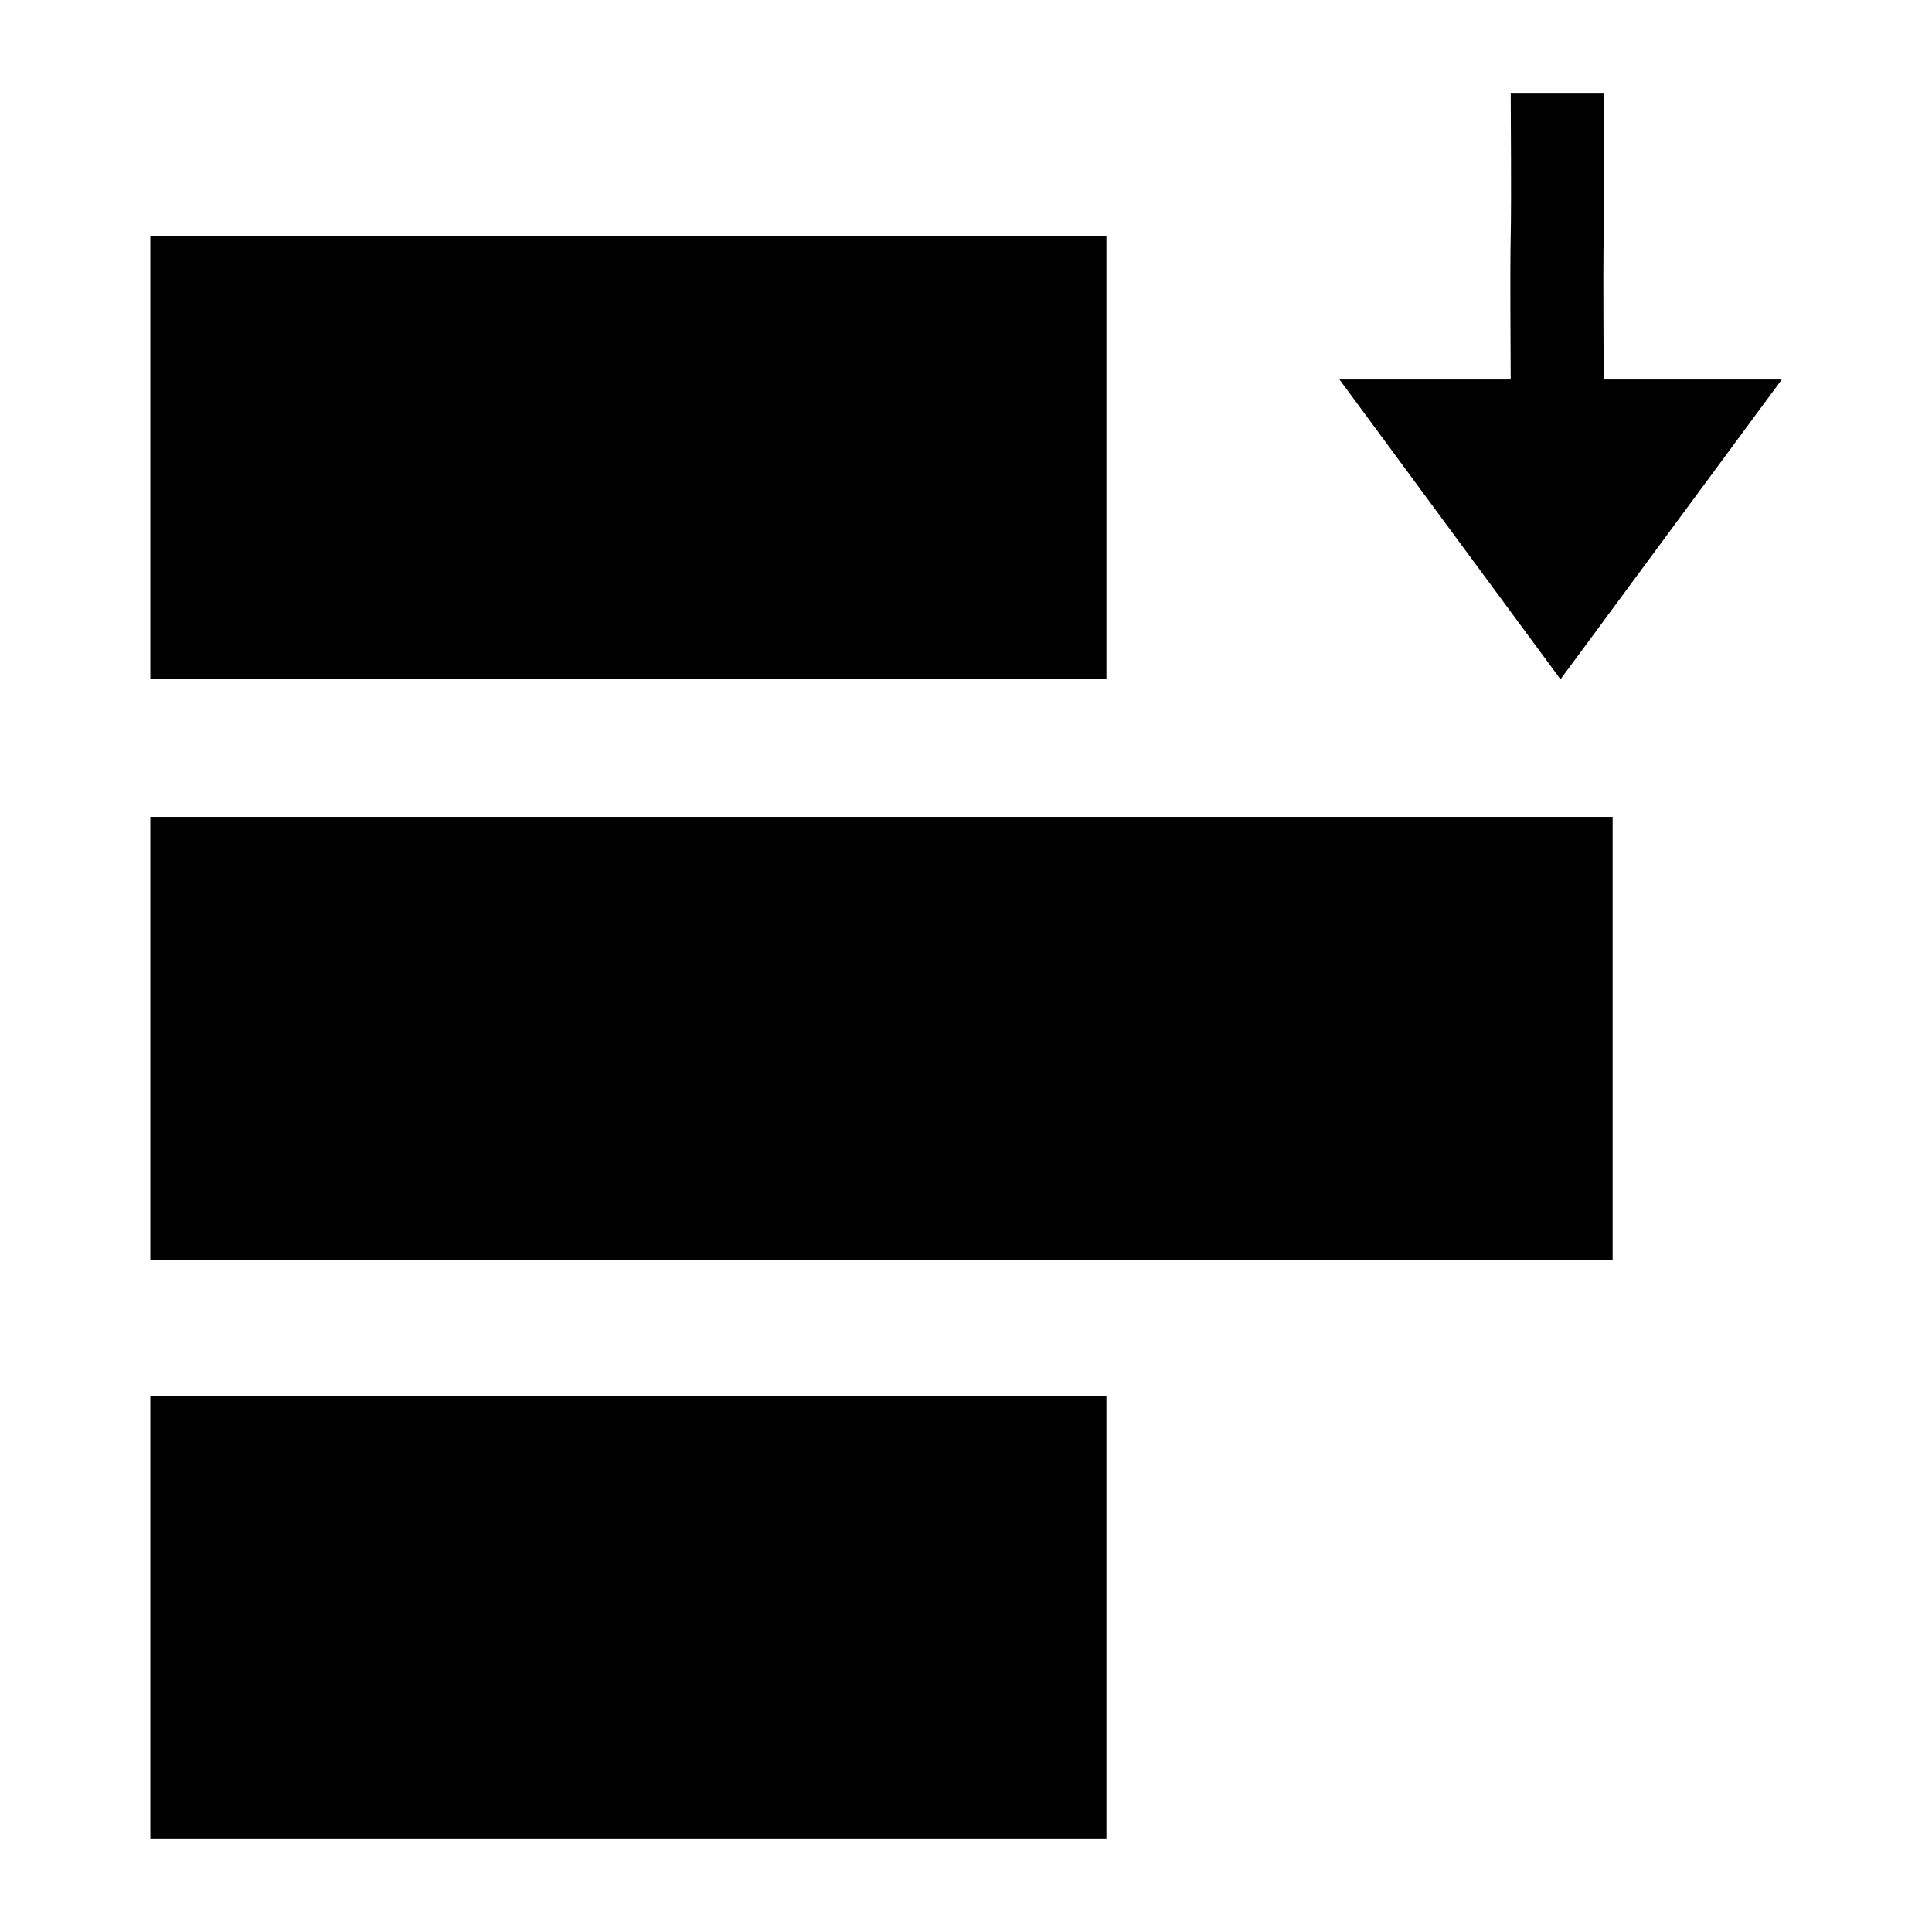 <?xml version="1.0" encoding="UTF-8" standalone="no"?>
<svg
   inkscape:version="1.2-dev (aa02a11, 2021-08-11)"
   sodipodi:docname="selection-lower-symbolic.svg"
   viewBox="0 0 16 16"
   height="16"
   width="16"
   id="svg1"
   version="1.1"
   xmlns:inkscape="http://www.inkscape.org/namespaces/inkscape"
   xmlns:sodipodi="http://sodipodi.sourceforge.net/DTD/sodipodi-0.dtd"
   xmlns="http://www.w3.org/2000/svg"
   xmlns:svg="http://www.w3.org/2000/svg"
   xmlns:rdf="http://www.w3.org/1999/02/22-rdf-syntax-ns#"
   xmlns:cc="http://creativecommons.org/ns#"
   xmlns:dc="http://purl.org/dc/elements/1.1/">
  <defs
     id="defs7129">
    <inkscape:path-effect
       effect="offset"
       id="path-effect127975"
       is_visible="true"
       lpeversion="1"
       linejoin_type="miter"
       unit="mm"
       offset="-0.038"
       miter_limit="4"
       attempt_force_join="false"
       update_on_knot_move="true" />
    <inkscape:path-effect
       effect="offset"
       id="path-effect126063"
       is_visible="true"
       lpeversion="1"
       linejoin_type="miter"
       unit="mm"
       offset="-0.02"
       miter_limit="4"
       attempt_force_join="false"
       update_on_knot_move="true" />
    <inkscape:path-effect
       effect="offset"
       id="path-effect51568"
       is_visible="true"
       lpeversion="1"
       linejoin_type="miter"
       unit="mm"
       offset="0.048"
       miter_limit="4"
       attempt_force_join="false"
       update_on_knot_move="true" />
    <inkscape:path-effect
       effect="offset"
       id="path-effect45086"
       is_visible="true"
       lpeversion="1"
       linejoin_type="miter"
       unit="mm"
       offset="0.028"
       miter_limit="4"
       attempt_force_join="false"
       update_on_knot_move="true" />
    <inkscape:path-effect
       attempt_force_join="true"
       miter_limit="100"
       linejoin_type="extrp_arc"
       line_width="1.89"
       linecap_type="butt"
       lpeversion="1"
       is_visible="true"
       id="path-effect7712"
       effect="join_type" />
    <inkscape:path-effect
       effect="join_type"
       id="path-effect862"
       is_visible="true"
       lpeversion="1"
       linecap_type="round"
       line_width="0.87"
       linejoin_type="extrp_arc"
       miter_limit="100"
       attempt_force_join="true" />
    <inkscape:path-effect
       effect="join_type"
       id="path-effect883"
       is_visible="true"
       lpeversion="1"
       linecap_type="butt"
       line_width="1"
       linejoin_type="extrp_arc"
       miter_limit="100"
       attempt_force_join="true" />
    <inkscape:path-effect
       effect="join_type"
       id="path-effect881"
       is_visible="false"
       lpeversion="1"
       linecap_type="butt"
       line_width="0.979"
       linejoin_type="extrp_arc"
       miter_limit="100"
       attempt_force_join="true" />
    <inkscape:path-effect
       effect="dashed_stroke"
       id="path-effect879"
       is_visible="false"
       lpeversion="1"
       numberdashes="2"
       holefactor="0.46"
       splitsegments="false"
       halfextreme="false"
       unifysegment="true"
       message="Add &lt;b&gt;&quot;Fill Between Many LPE&quot;&lt;/b&gt; to add fill." />
    <inkscape:path-effect
       effect="join_type"
       id="path-effect874"
       is_visible="true"
       lpeversion="1"
       linecap_type="butt"
       line_width="1.2"
       linejoin_type="extrp_arc"
       miter_limit="100"
       attempt_force_join="true" />
    <inkscape:path-effect
       effect="dashed_stroke"
       id="path-effect872"
       is_visible="true"
       lpeversion="1"
       numberdashes="3"
       holefactor="0.2"
       splitsegments="true"
       halfextreme="true"
       unifysegment="true"
       message="Add &lt;b&gt;&quot;Fill Between Many LPE&quot;&lt;/b&gt; to add fill." />
  </defs>
  <style
     id="s0">
.success { fill:#009909; }
.warning { fill:#FF1990; }
.warning { fill:#00AAFF; }
</style>
  <style
     id="s2">
@import '../../highlights.css';
</style>
  <sodipodi:namedview
     inkscape:document-rotation="0"
     inkscape:current-layer="svg1"
     inkscape:window-maximized="1"
     inkscape:window-y="-9"
     inkscape:window-x="-9"
     inkscape:window-height="1013"
     inkscape:window-width="1920"
     inkscape:cy="7.637783"
     inkscape:cx="5.0676545"
     inkscape:zoom="34.434076"
     showgrid="false"
     id="namedview"
     guidetolerance="10"
     gridtolerance="10"
     objecttolerance="10"
     pagecolor="#f8f8f8"
     bordercolor="#c8c8c8"
     borderopacity="1"
     inkscape:pageshadow="0"
     inkscape:pageopacity="0"
     inkscape:pagecheckerboard="0"
     inkscape:snap-global="true"
     inkscape:snap-bbox="true"
     inkscape:bbox-paths="true"
     inkscape:bbox-nodes="true"
     inkscape:snap-bbox-edge-midpoints="true"
     inkscape:snap-bbox-midpoints="true"
     showguides="true"
     inkscape:guide-bbox="true">
    <inkscape:grid
       id="grid"
       type="xygrid"
       spacingx="0.667"
       spacingy="0.667" />
  </sodipodi:namedview>
  <style
     id="s0-6">
.success { fill:#009909; }
.warning { fill:#FF1990; }
.warning { fill:#00AAFF; }
</style>
  <style
     id="s2-7">
@import '../../highlights.css';
</style>
  <style
     id="s0-9">
.success { fill:#009909; }
.warning { fill:#FF1990; }
.warning { fill:#00AAFF; }
</style>
  <style
     id="s2-1">
@import '../../highlights.css';
</style>
  <style
     id="s0-3">
.success { fill:#009909; }
.warning { fill:#FF1990; }
.warning { fill:#00AAFF; }
</style>
  <style
     id="s2-6">
@import '../../highlights.css';
</style>
  <style
     id="s0-91">
.success { fill:#009909; }
.warning { fill:#FF1990; }
.warning { fill:#00AAFF; }
</style>
  <style
     id="s2-2">
@import '../../highlights.css';
</style>
  <style
     id="s0-36">
   .success { fill: #009909; }
   .warning { fill: #FF1990; }
   .warning   { fill: #00AAFF; }
  </style>
  <style
     id="s2-0"> 
     @import '../../highlights.css'; 
  </style>
  <style
     id="s0-6-6">
   .success { fill: #009909; }
   .warning { fill: #FF1990; }
   .warning   { fill: #00AAFF; }
  </style>
  <style
     id="s2-2-1"> 
     @import '../../highlights.css'; 
  </style>
  <g
     id="g77672"
     transform="translate(0,0.594)">
    <path
       style="color:#000000;fill:#000000;stroke-width:0.598;-inkscape-stroke:none"
       d="M 9.163,14.637 V 10.969 H 1.245 v 3.668 z"
       id="path75821"
       sodipodi:nodetypes="ccccc" />
    <path
       style="fill:#000000;fill-opacity:1;stroke-width:0.867"
       d="m 12.923,5.031 -1.83,-2.482 h 1.418 c -0.01,-1.803 0.01,-0.571 0,-2.374 h 0.77 c 0.009,1.803 -0.009,0.571 0,2.374 h 1.475 l -1.832,2.482 z"
       id="path826-2"
       inkscape:connector-curvature="0"
       sodipodi:nodetypes="ccccccccc" />
    <path
       style="color:#000000;fill:#000000;stroke-width:0.598;-inkscape-stroke:none"
       d="M 13.355,9.839 V 6.171 H 1.245 v 3.668 z"
       id="path1629-6"
       sodipodi:nodetypes="ccccc"
       class="warning" />
    <path
       style="color:#000000;fill:#000000;stroke-width:0.598;-inkscape-stroke:none"
       d="M 9.163,5.031 V 1.363 H 1.245 v 3.668 z"
       id="path76078"
       sodipodi:nodetypes="ccccc" />
  </g>
</svg>
